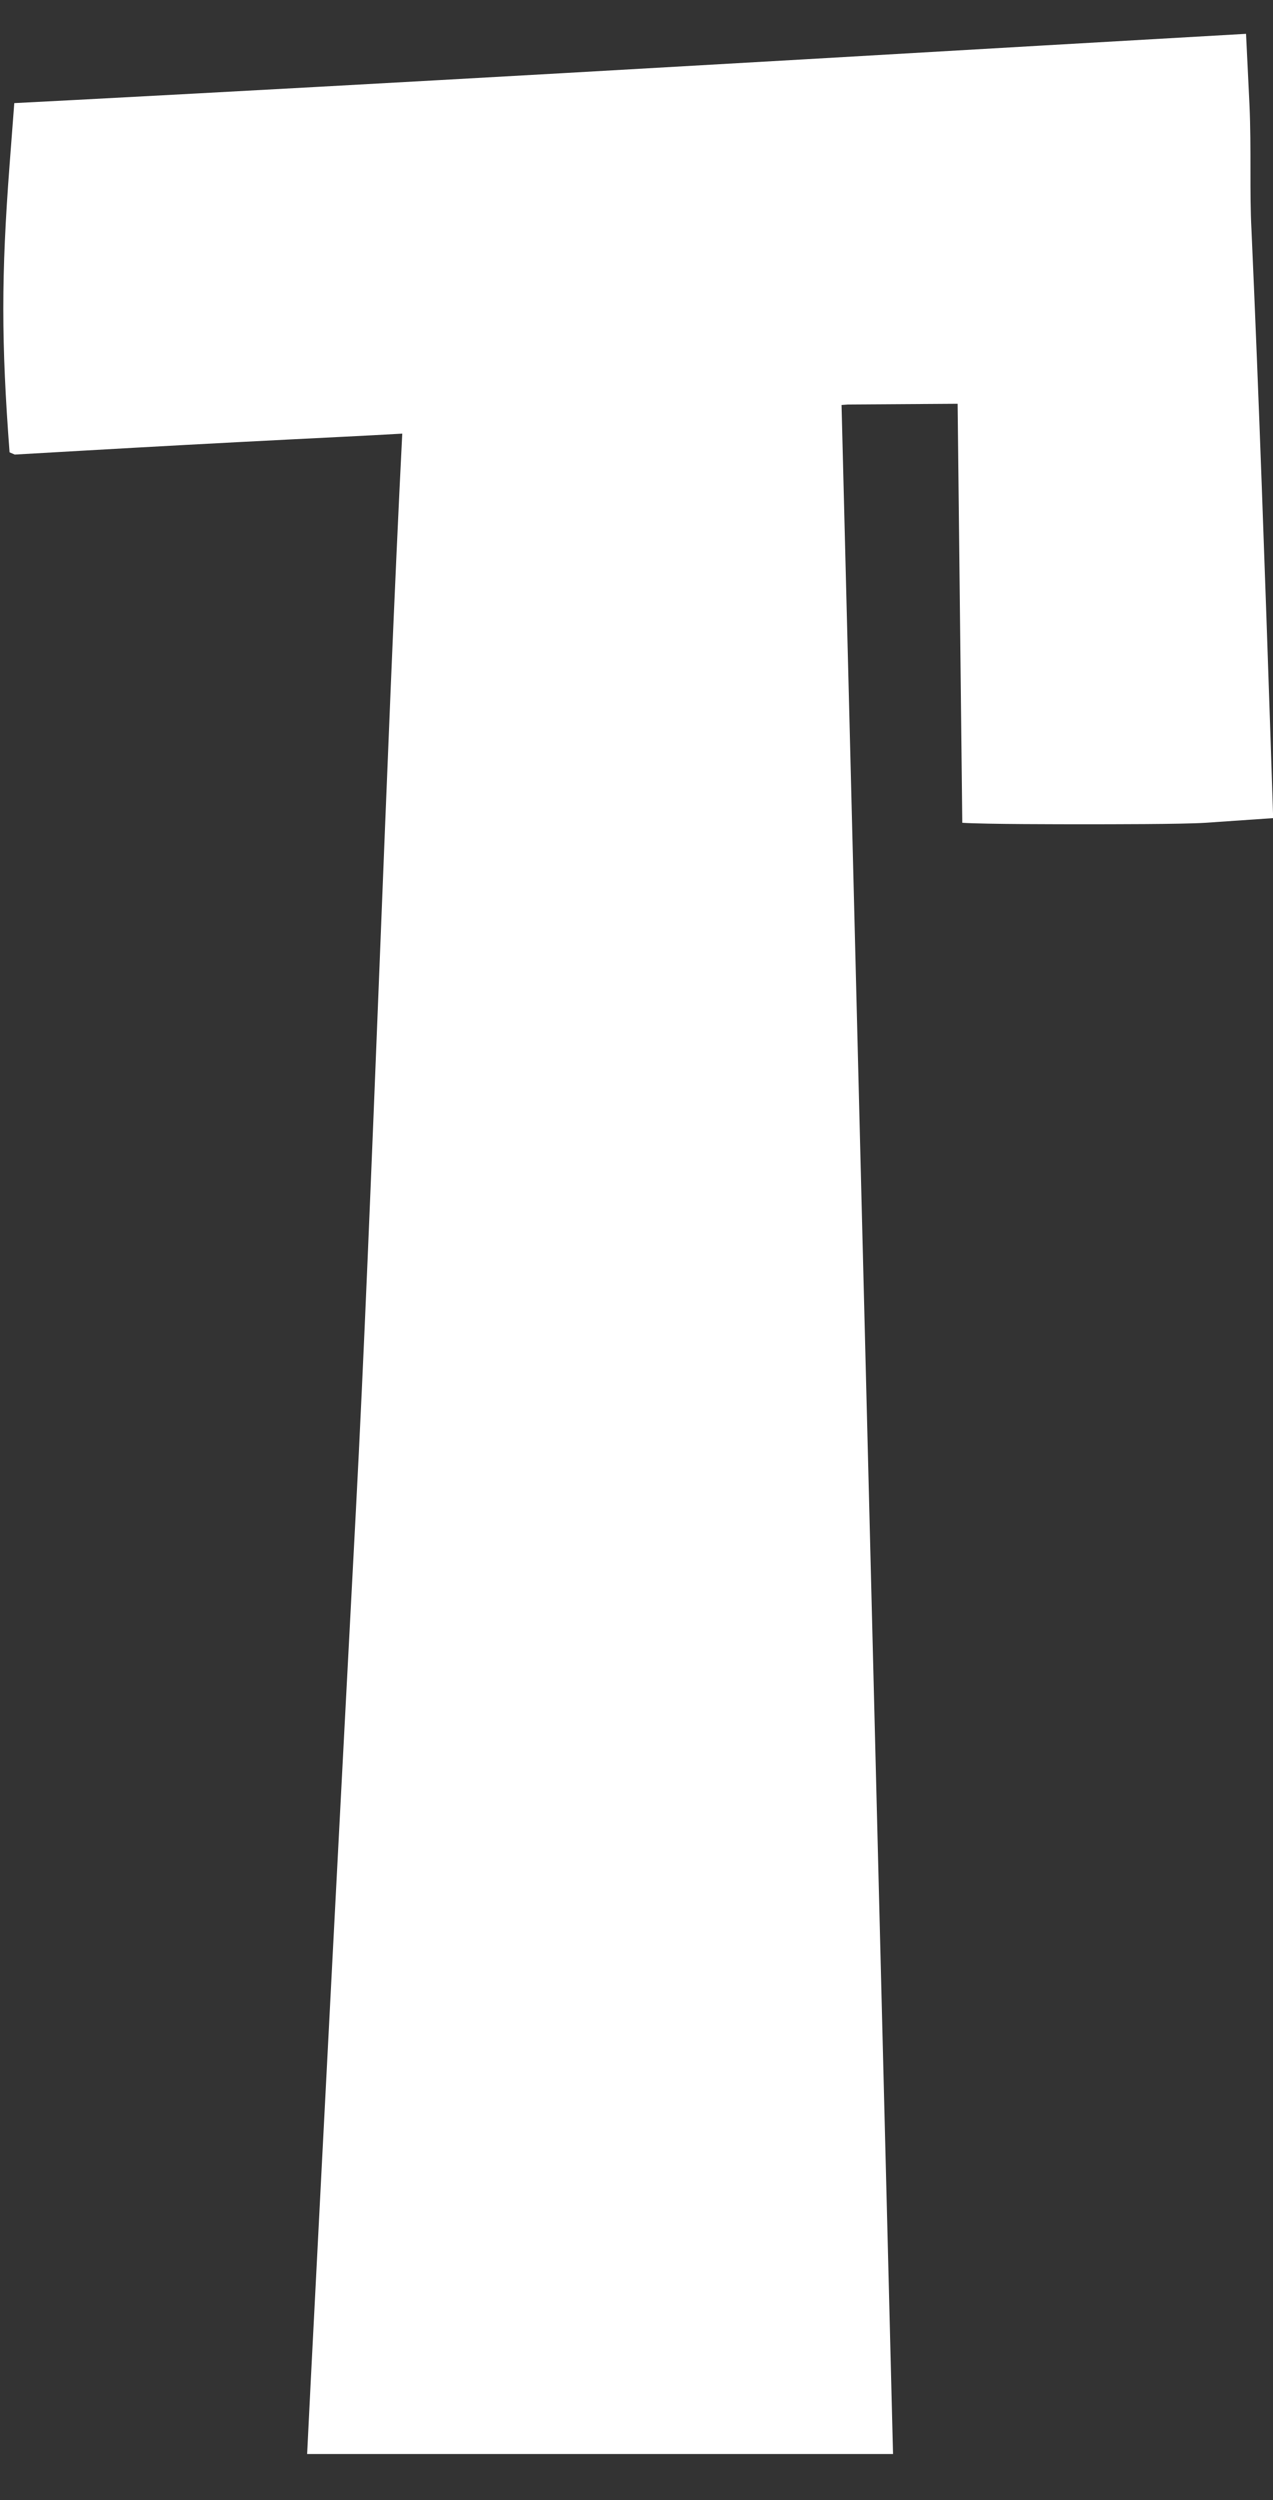 <svg width="27" height="53" viewBox="0 0 27 53" fill="none" xmlns="http://www.w3.org/2000/svg">
<rect x="0" y="0" width="27" height="53" fill="#333333" stroke="none"/>
<path d="M26.998 17.343L25.56 17.442C25.084 17.473 23.474 17.473 22.998 17.473C22.523 17.473 20.912 17.473 20.41 17.442L20.311 8.559L17.985 8.575L17.849 8.585L18.941 52.021H6.514L6.592 50.453C6.906 44.304 7.225 38.156 7.549 32.008C7.884 25.671 8.208 15.528 8.532 9.192C7.727 9.239 6.922 9.275 6.122 9.317C4.674 9.39 3.225 9.469 1.782 9.552L0.313 9.636L0.203 9.589C0.026 7.257 0.026 5.83 0.203 3.498L0.303 2.186L1.615 2.118C8.443 1.757 15.412 1.355 22.146 0.963L26.428 0.717L26.501 2.223C26.522 2.693 26.522 3.158 26.522 3.613C26.522 4.068 26.522 4.465 26.543 4.863C26.705 8.496 26.831 12.182 26.951 15.748L27.003 17.337L26.998 17.343Z" fill="white"/>
</svg>
